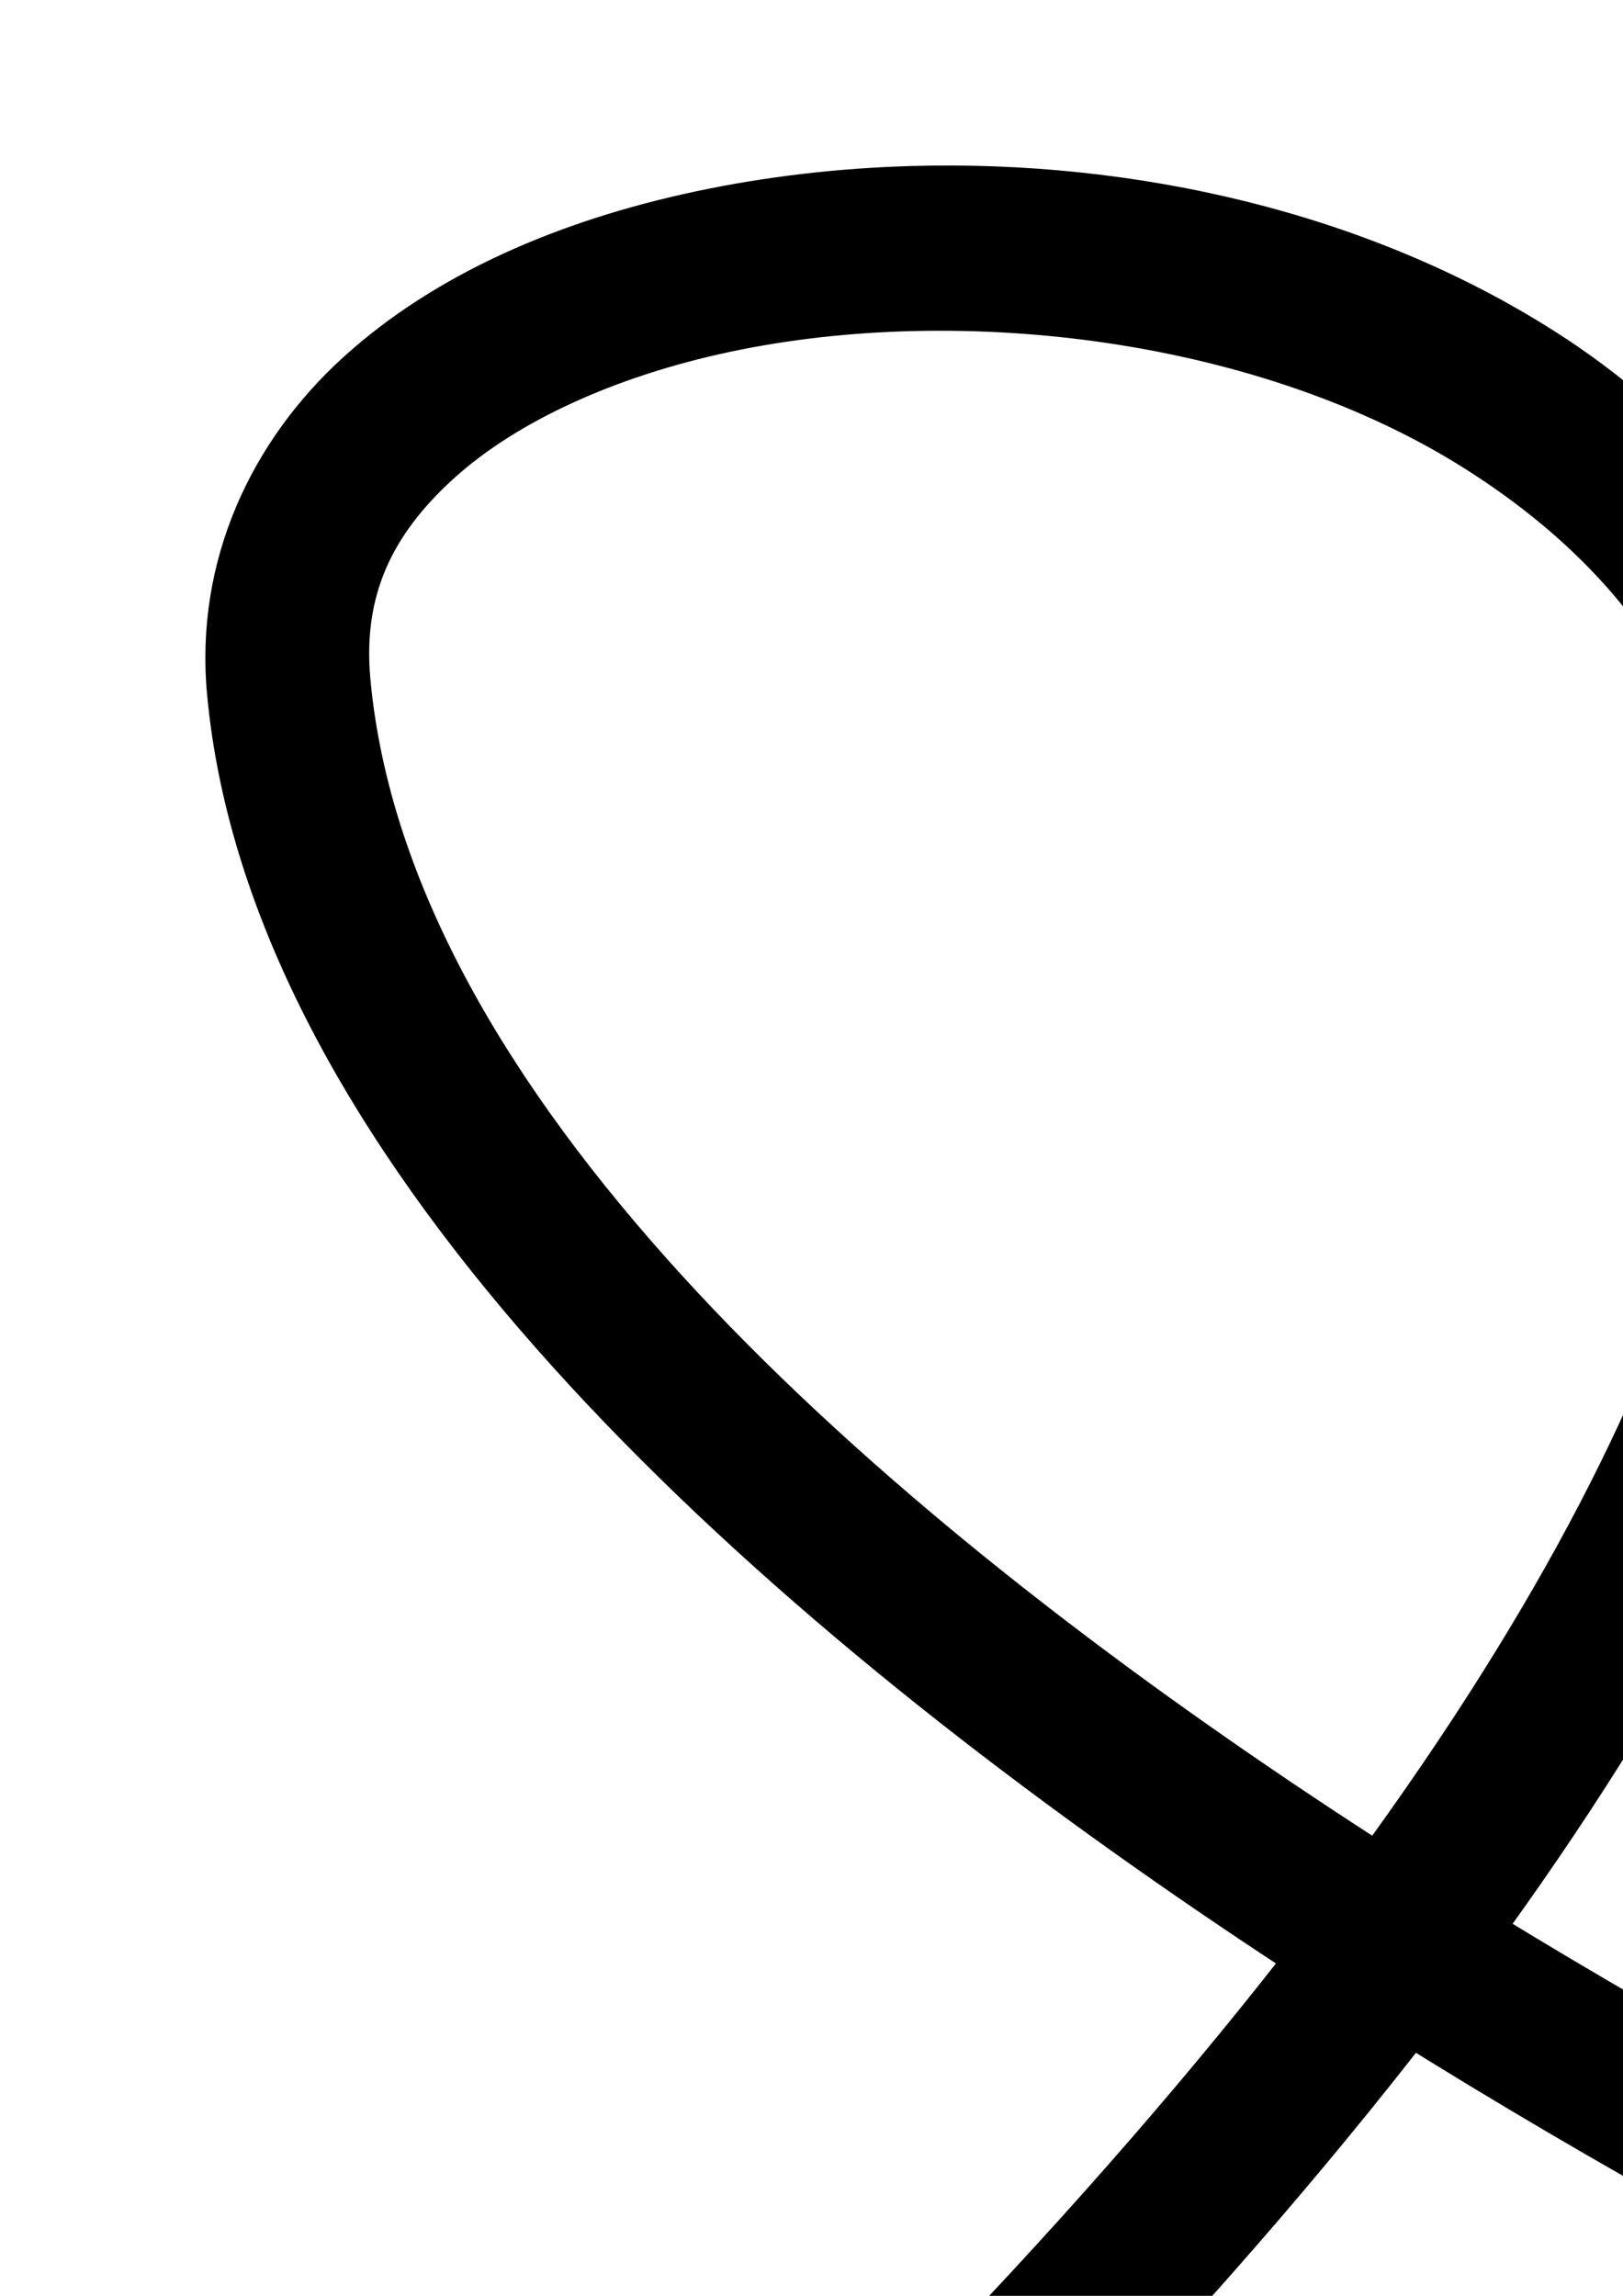 <?xml version="1.0" encoding="UTF-8" standalone="no"?>
<!-- Created with Inkscape (http://www.inkscape.org/) -->

<svg
   xmlns:dc="http://purl.org/dc/elements/1.1/"
   xmlns:cc="http://creativecommons.org/ns#"
   xmlns:rdf="http://www.w3.org/1999/02/22-rdf-syntax-ns#"
   xmlns:svg="http://www.w3.org/2000/svg"
   xmlns="http://www.w3.org/2000/svg"
   xmlns:sodipodi="http://sodipodi.sourceforge.net/DTD/sodipodi-0.dtd"
   xmlns:inkscape="http://www.inkscape.org/namespaces/inkscape"
   width="210mm"
   height="297mm"
   viewBox="0 0 210 297"
   version="1.1"
   id="svg4571"
   inkscape:version="0.92.4 (5da689c313, 2019-01-14)"
   sodipodi:docname="test2.svg">
  <defs
     id="defs4565" />
  <sodipodi:namedview
     id="base"
     pagecolor="#ffffff"
     bordercolor="#666666"
     borderopacity="1.0"
     inkscape:pageopacity="0.0"
     inkscape:pageshadow="2"
     inkscape:zoom="0.175"
     inkscape:cx="-3145.2809"
     inkscape:cy="2903.8243"
     inkscape:document-units="mm"
     inkscape:current-layer="layer1"
     showgrid="false"
     inkscape:window-width="2736"
     inkscape:window-height="1699"
     inkscape:window-x="-13"
     inkscape:window-y="-13"
     inkscape:window-maximized="1" />
  <g
     inkscape:label="Layer 1"
     inkscape:groupmode="layer"
     id="layer1">
    <path
       style="color:#000000;font-style:normal;font-variant:normal;font-weight:normal;font-stretch:normal;font-size:medium;line-height:normal;font-family:sans-serif;font-variant-ligatures:normal;font-variant-position:normal;font-variant-caps:normal;font-variant-numeric:normal;font-variant-alternates:normal;font-feature-settings:normal;text-indent:0;text-align:start;text-decoration:none;text-decoration-line:none;text-decoration-style:solid;text-decoration-color:#000000;letter-spacing:normal;word-spacing:normal;text-transform:none;writing-mode:lr-tb;direction:ltr;text-orientation:mixed;dominant-baseline:auto;baseline-shift:baseline;text-anchor:start;white-space:normal;shape-padding:0;clip-rule:nonzero;display:inline;overflow:visible;visibility:visible;opacity:1;isolation:auto;mix-blend-mode:normal;color-interpolation:sRGB;color-interpolation-filters:linearRGB;solid-color:#000000;solid-opacity:1;vector-effect:none;fill:#000000;fill-opacity:1;fill-rule:nonzero;stroke:none;stroke-width:21.224;stroke-linecap:butt;stroke-linejoin:miter;stroke-miterlimit:4;stroke-dasharray:none;stroke-dashoffset:0;stroke-opacity:1;color-rendering:auto;image-rendering:auto;shape-rendering:auto;text-rendering:auto;enable-background:accumulate"
       d="m 117.863,21.478 c -9.536,0.276 -18.88,1.383 -27.757,3.264 C 72.351,28.505 56.308,35.414 44.431,46.201 32.553,56.988 25.196,72.462 26.788,89.777 37.622,207.595 268.972,312.145 268.972,312.145 l 9.694,-18.88 c 0,0 -220.95,-98.937 -230.743,-205.432 -0.986,-10.724 2.734,-18.615 10.778,-25.921 8.044,-7.306 20.765,-13.22 35.803,-16.407 30.076,-6.374 68.773,-1.65 95.382,15.342 26.609,16.992 42.661,44.033 31.494,90.182 -11.167,46.149 -52.17,111.219 -143.524,195.547 l 14.395,15.595 C 185.247,276.328 229.167,209.098 242.01,156.022 254.854,102.945 234.004,63.836 201.311,42.959 176.792,27.302 146.471,20.65 117.863,21.478 Z"
       id="path4577"
       inkscape:connector-curvature="0"
       sodipodi:nodetypes="ssssccsssssccsss" />
  </g>
</svg>
